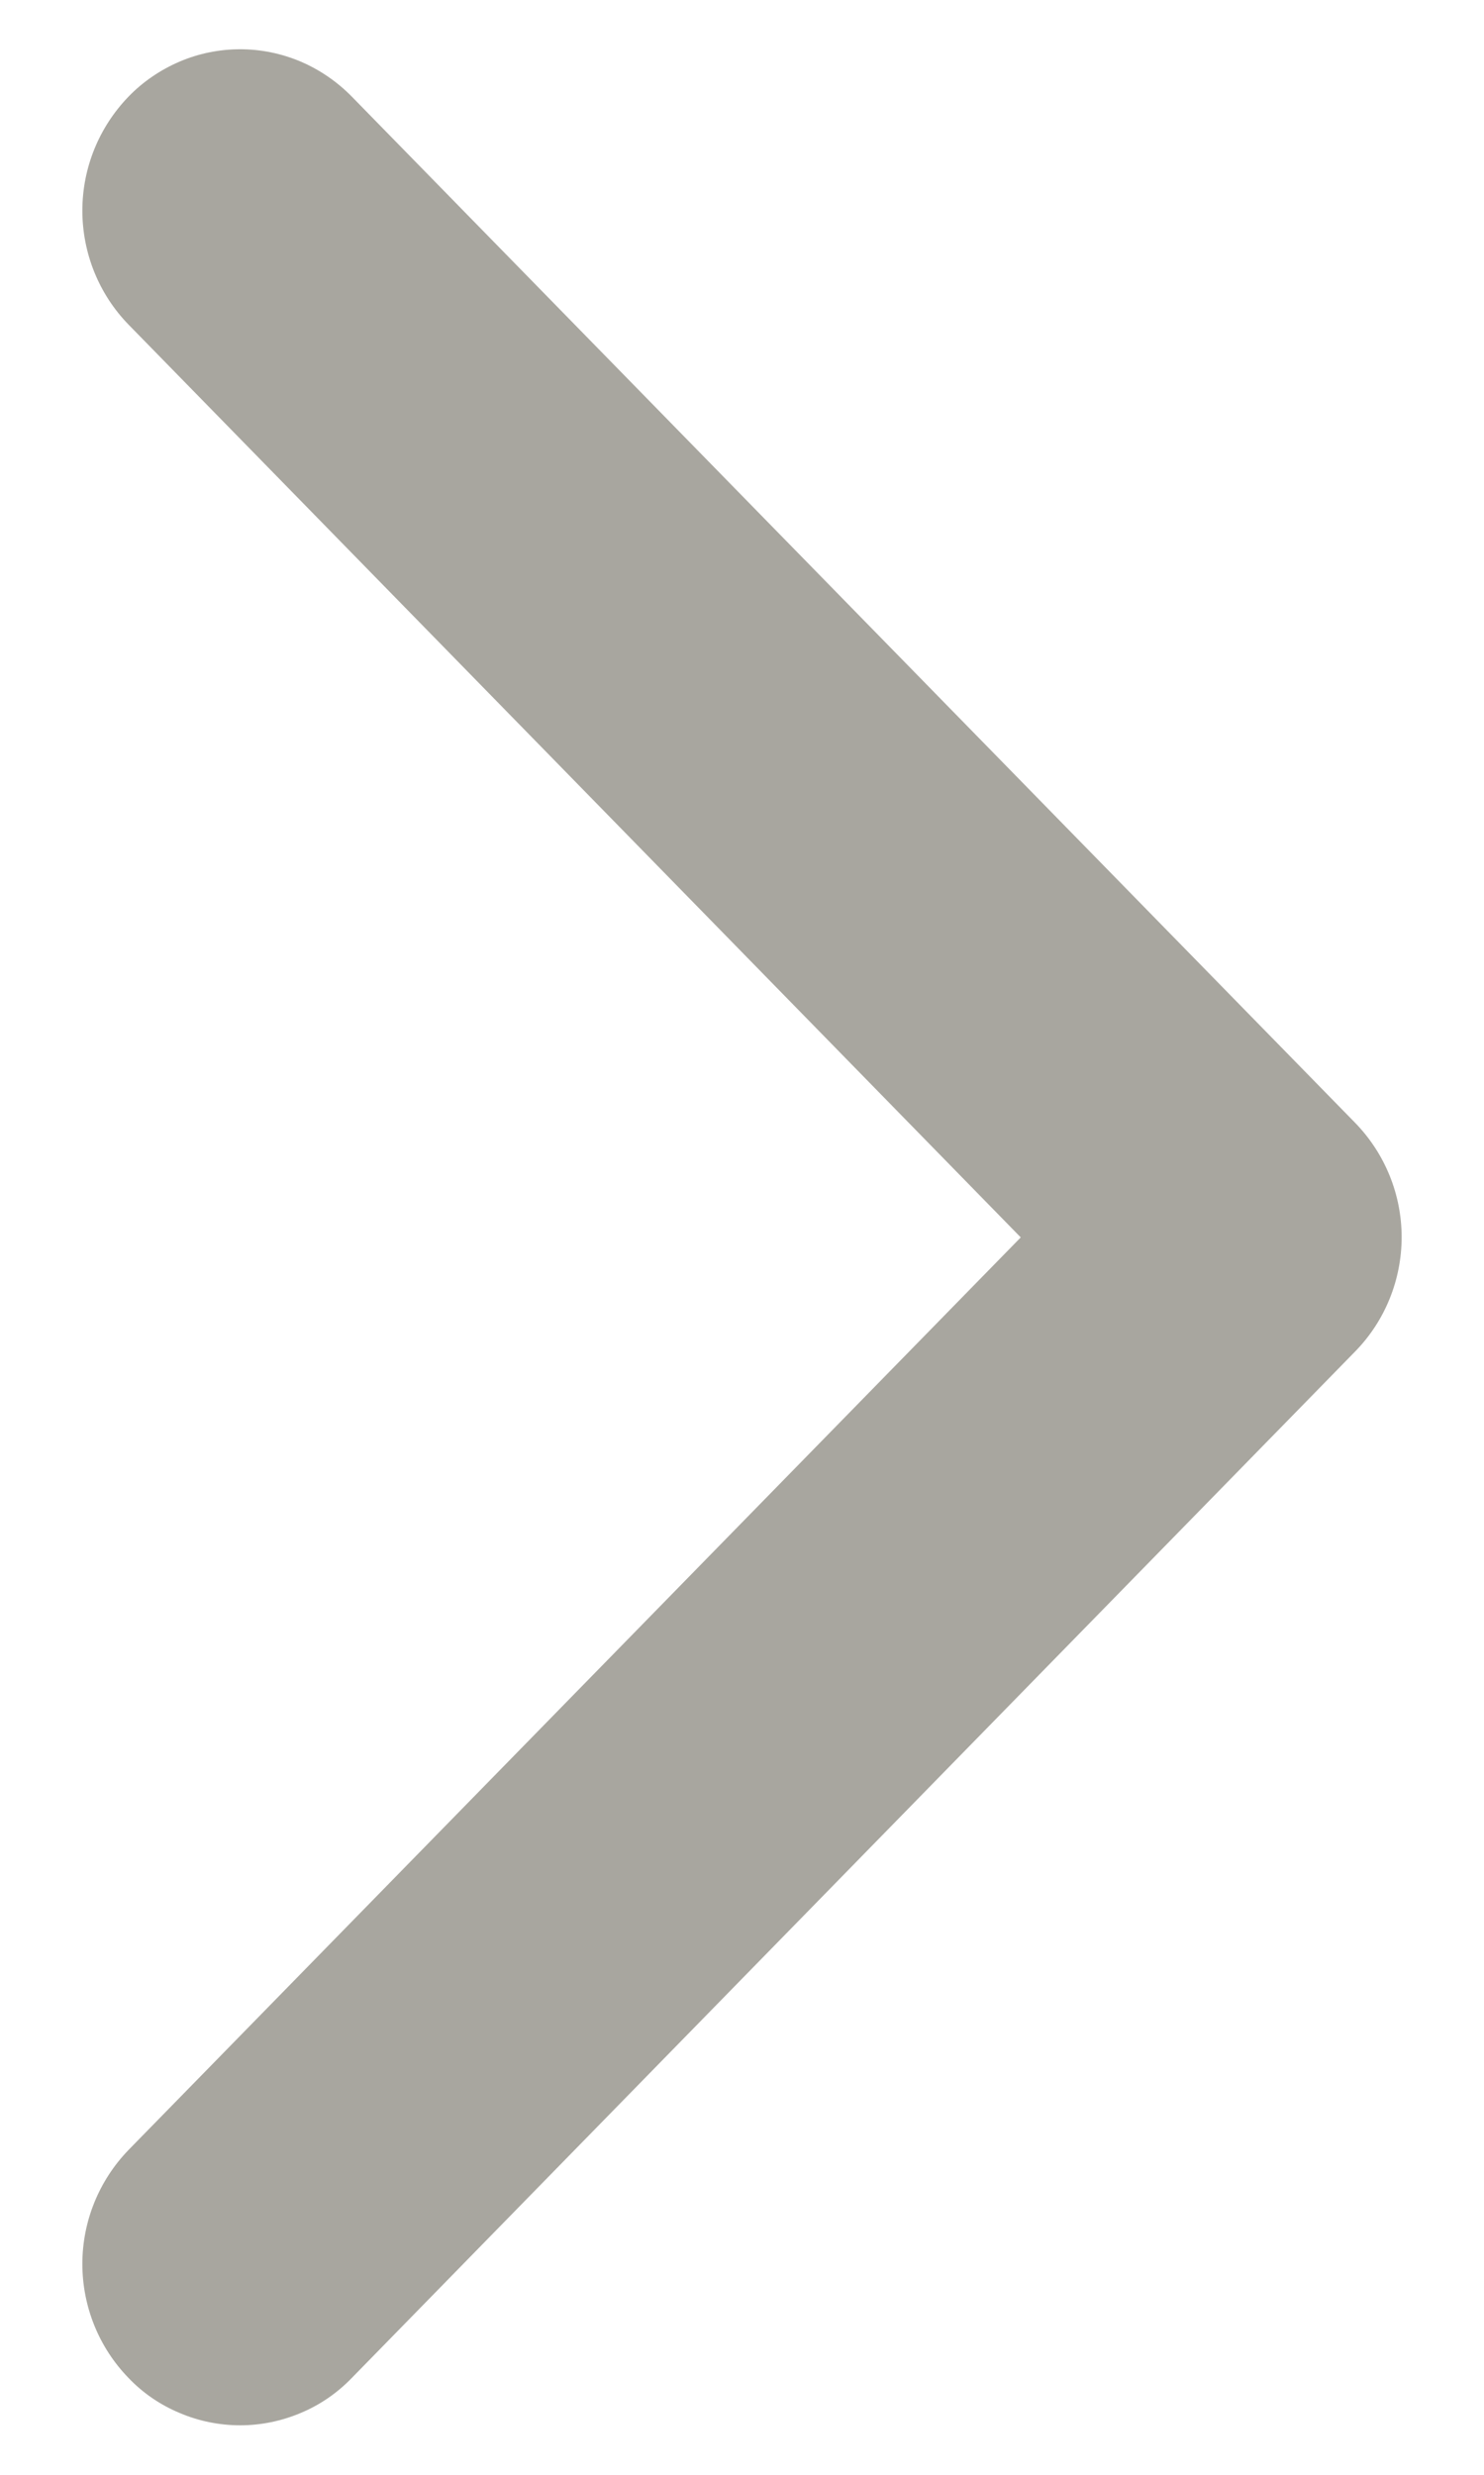 <svg width="6" height="10" viewBox="0 0 6 10" fill="none" xmlns="http://www.w3.org/2000/svg">
<path fill-rule="evenodd" clip-rule="evenodd" d="M1.422 9.609L5.48 5.46C5.6 5.337 5.667 5.171 5.667 4.999C5.667 4.827 5.6 4.662 5.48 4.538L1.422 0.39C1.363 0.33 1.293 0.282 1.216 0.249C1.138 0.216 1.055 0.199 0.971 0.199C0.887 0.199 0.803 0.216 0.726 0.249C0.649 0.282 0.578 0.33 0.52 0.39C0.4 0.514 0.333 0.679 0.333 0.851C0.333 1.023 0.4 1.189 0.52 1.312L4.127 5L0.52 8.687C0.4 8.811 0.333 8.976 0.333 9.148C0.333 9.32 0.4 9.486 0.52 9.609C0.578 9.67 0.649 9.718 0.726 9.75C0.803 9.783 0.887 9.8 0.971 9.8C1.055 9.8 1.138 9.783 1.216 9.75C1.293 9.718 1.363 9.67 1.422 9.609V9.609Z" fill="#A8A69F"/>
</svg>
